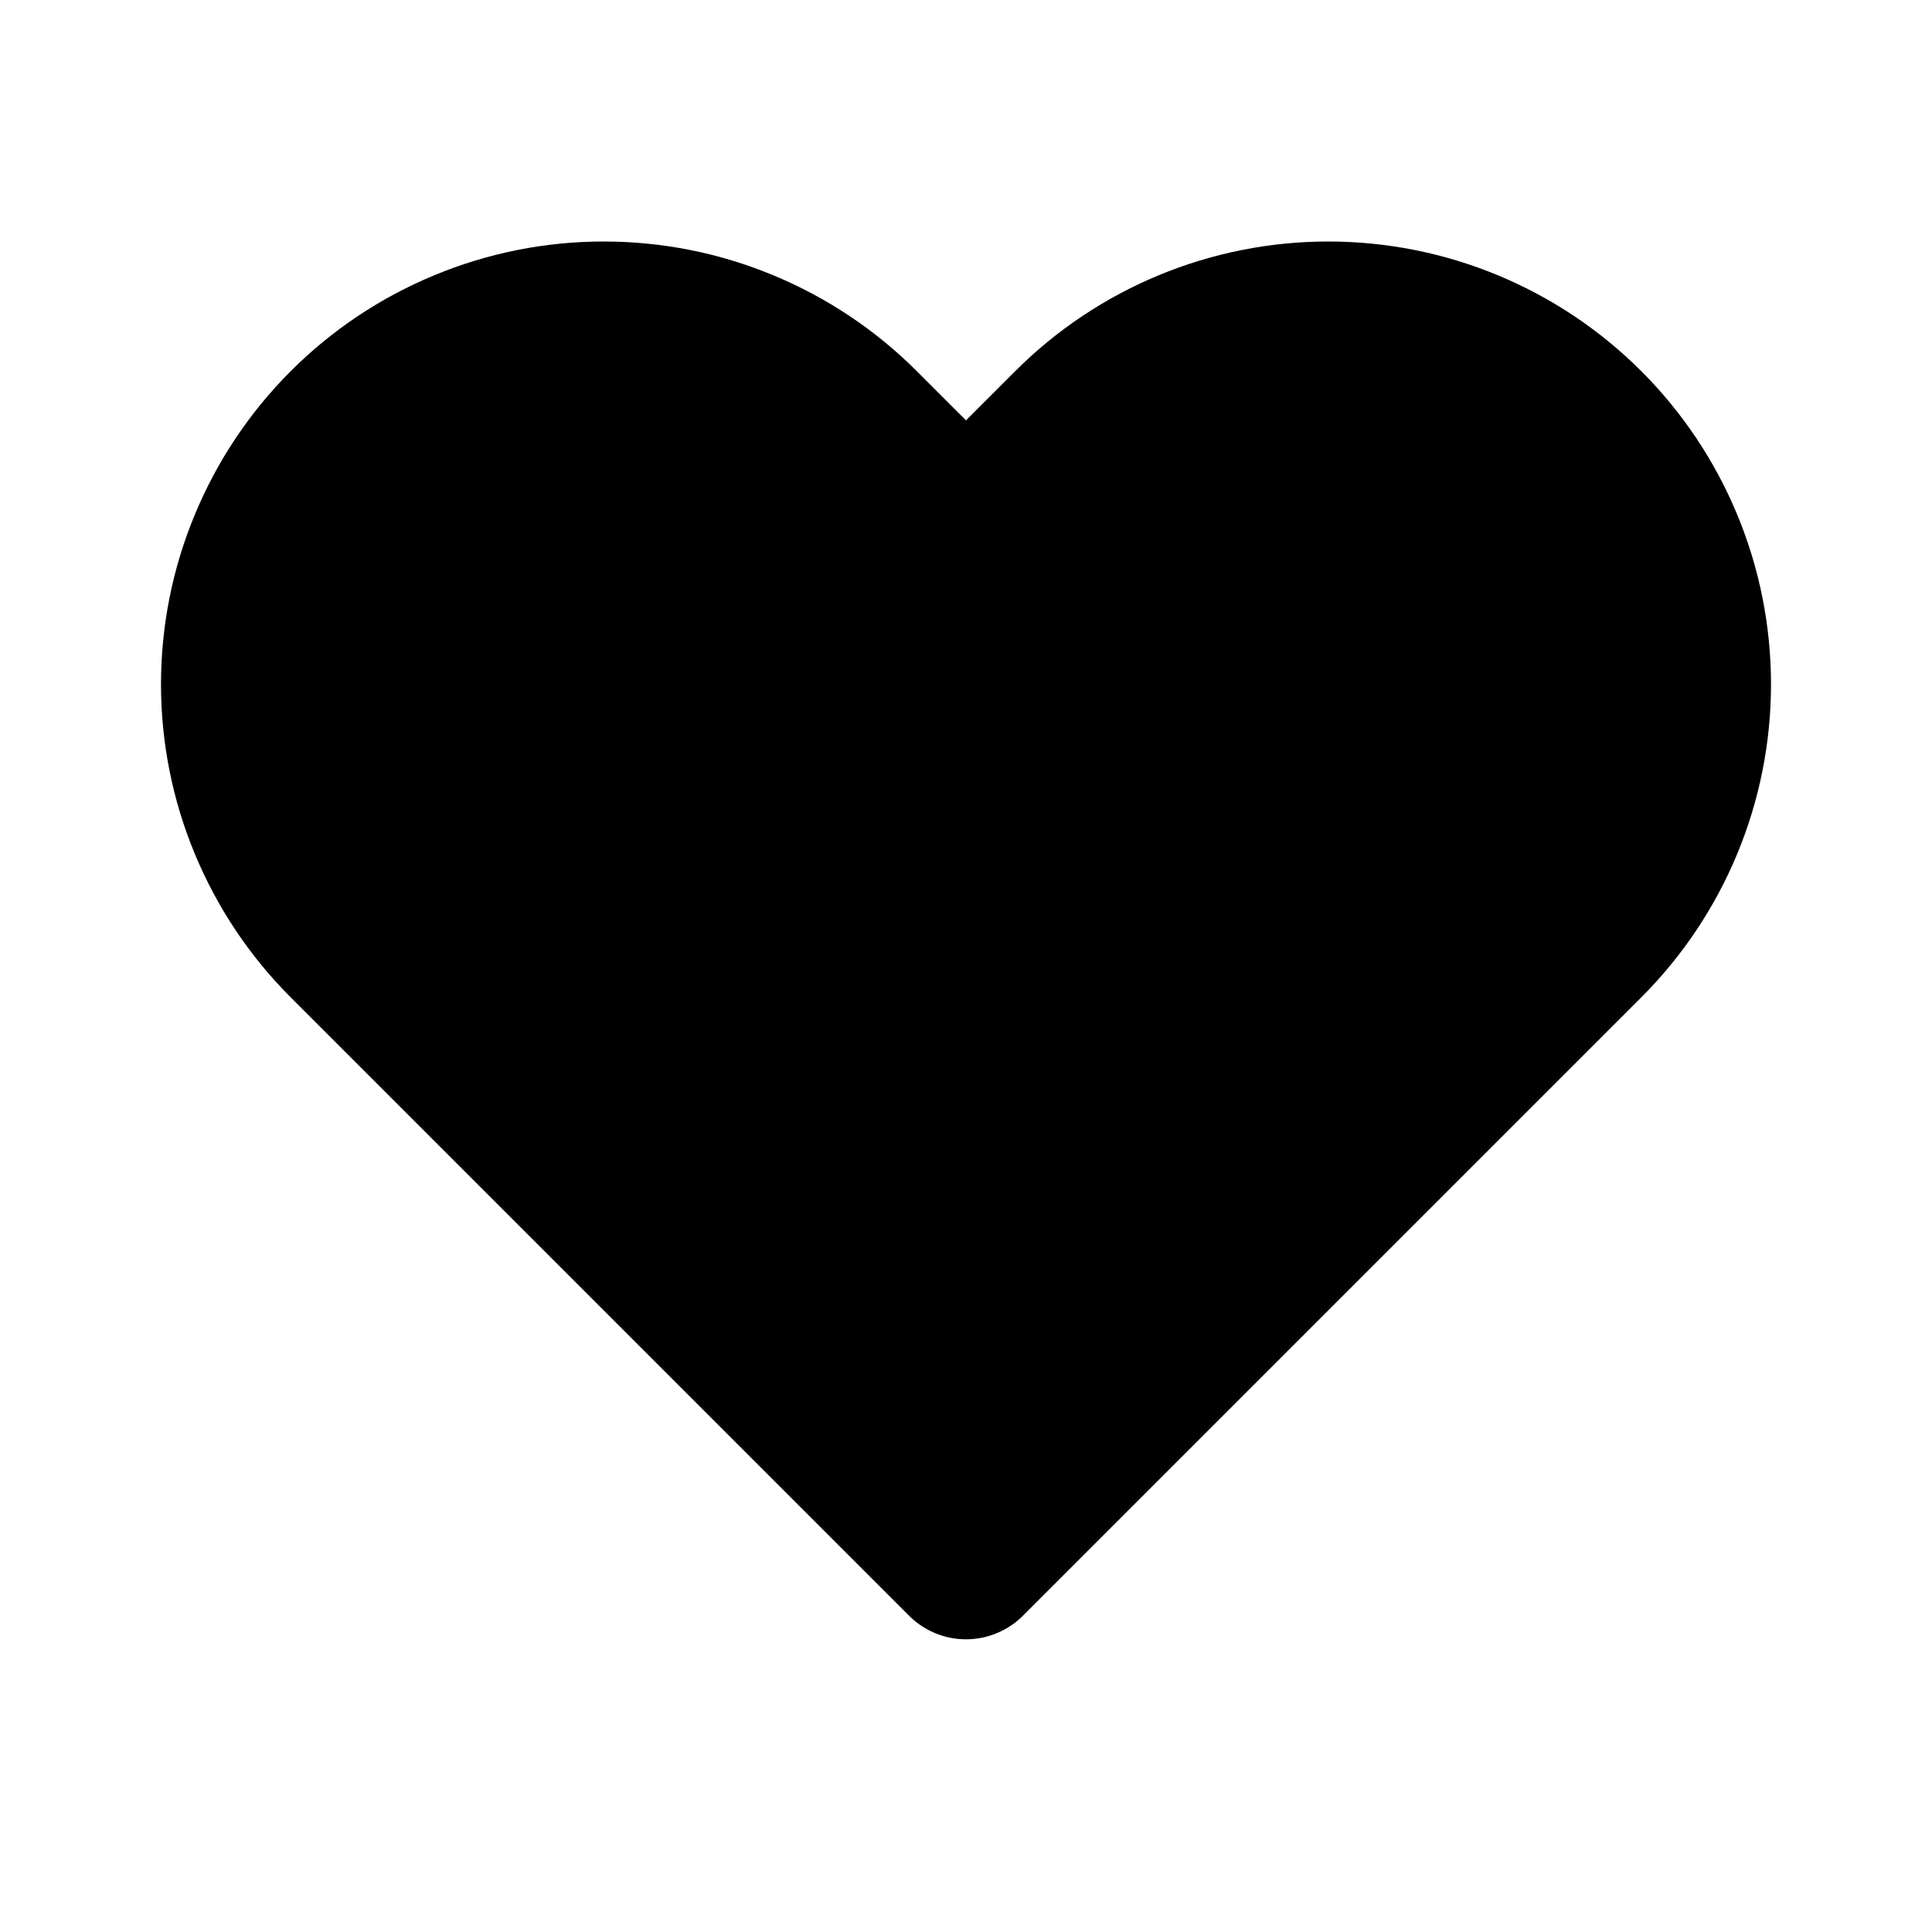 <svg width="24" height="24" viewBox="0 0 24 24" fill="none" xmlns="http://www.w3.org/2000/svg">
<path d="M4.318 5.318C3.9 5.736 3.569 6.232 3.343 6.778C3.116 7.324 3 7.909 3 8.5C3 9.091 3.116 9.676 3.343 10.222C3.569 10.768 3.9 11.264 4.318 11.682L12 19.364L19.682 11.682C20.526 10.838 21 9.694 21 8.5C21 7.307 20.526 6.162 19.682 5.318C18.838 4.474 17.694 4 16.5 4C15.307 4 14.162 4.474 13.318 5.318L12 6.636L10.682 5.318C10.264 4.9 9.768 4.569 9.222 4.343C8.676 4.116 8.091 4 7.5 4C6.909 4 6.324 4.116 5.778 4.343C5.232 4.569 4.736 4.9 4.318 5.318Z" fill="black" stroke="black" stroke-width="2" stroke-linecap="round" stroke-linejoin="round"/>
</svg>
